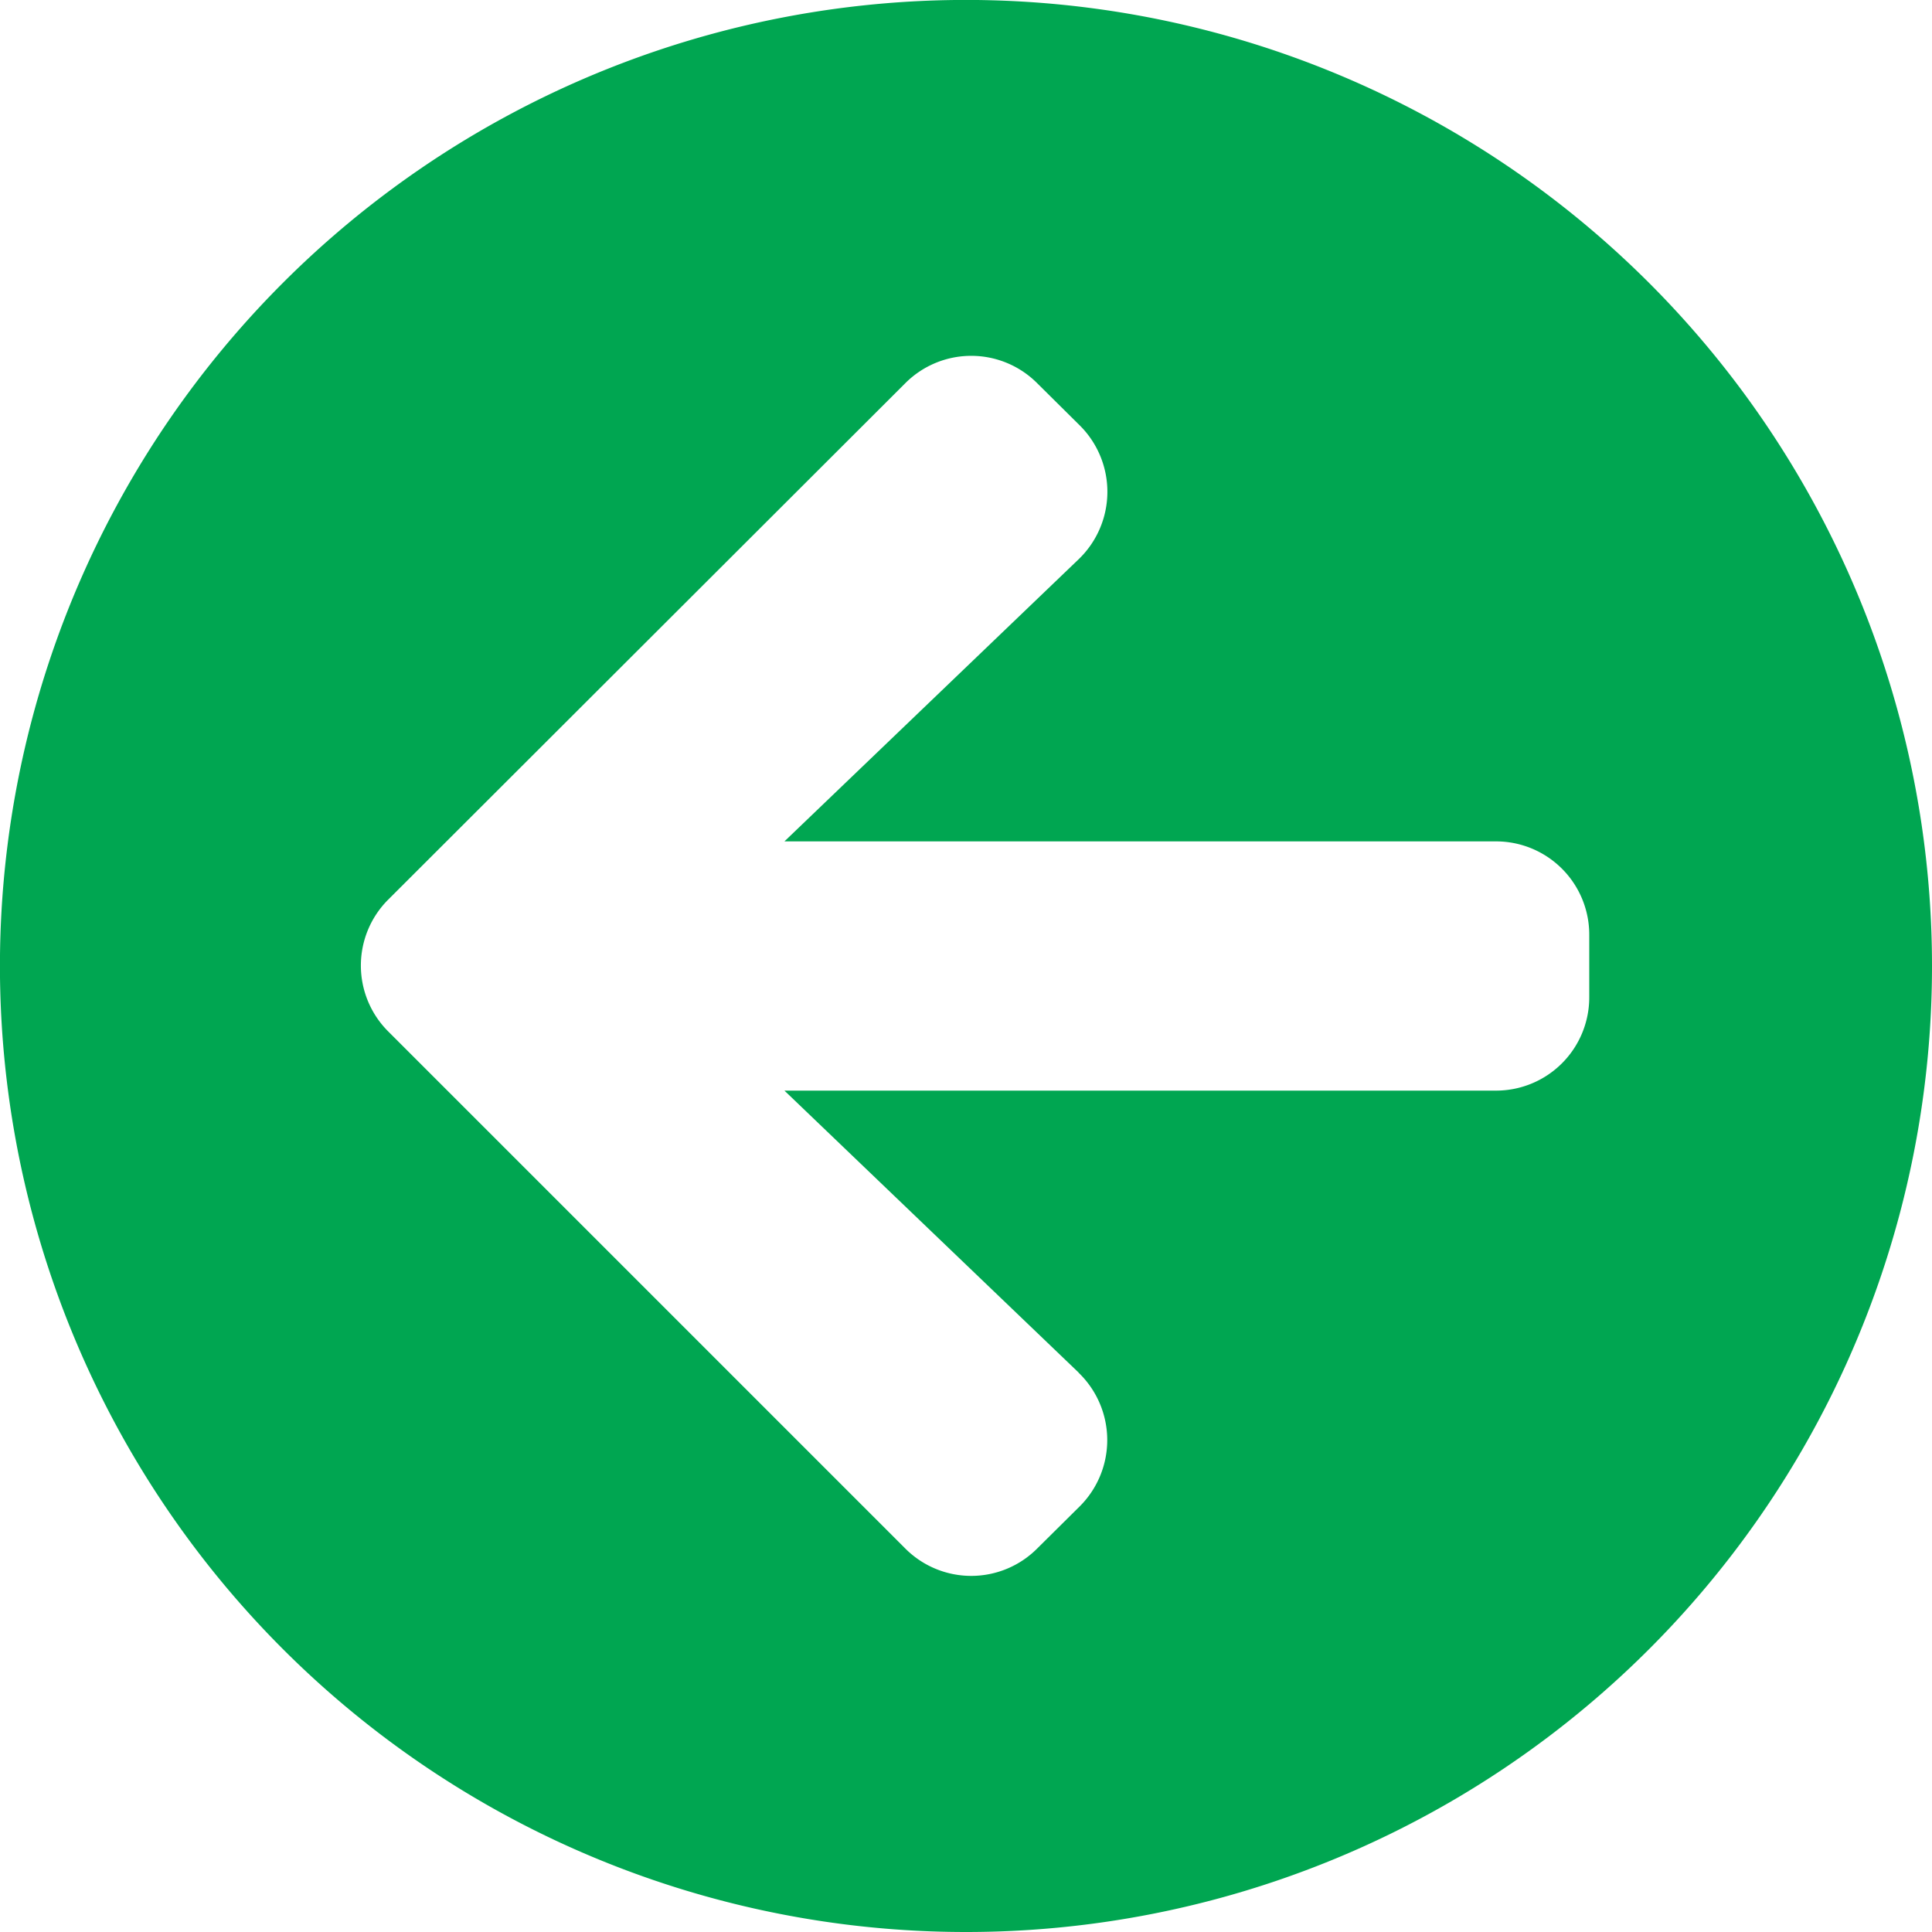 <svg xmlns="http://www.w3.org/2000/svg" width="34.875" height="34.875" viewBox="0 0 34.875 34.875"><path d="M18,35.438A17.438,17.438,0,1,1,35.438,18,17.434,17.434,0,0,1,18,35.438Zm2.032-10.1L14.723,20.25H27.563a1.683,1.683,0,0,0,1.688-1.687V17.438a1.683,1.683,0,0,0-1.687-1.687H14.723l5.309-5.091a1.689,1.689,0,0,0,.028-2.412l-.773-.766a1.681,1.681,0,0,0-2.384,0L7.573,16.8a1.681,1.681,0,0,0,0,2.384l9.33,9.33a1.681,1.681,0,0,0,2.384,0l.773-.766A1.689,1.689,0,0,0,20.032,25.341Z" transform="translate(-0.563 -0.563)" fill="#00a651"/></svg>